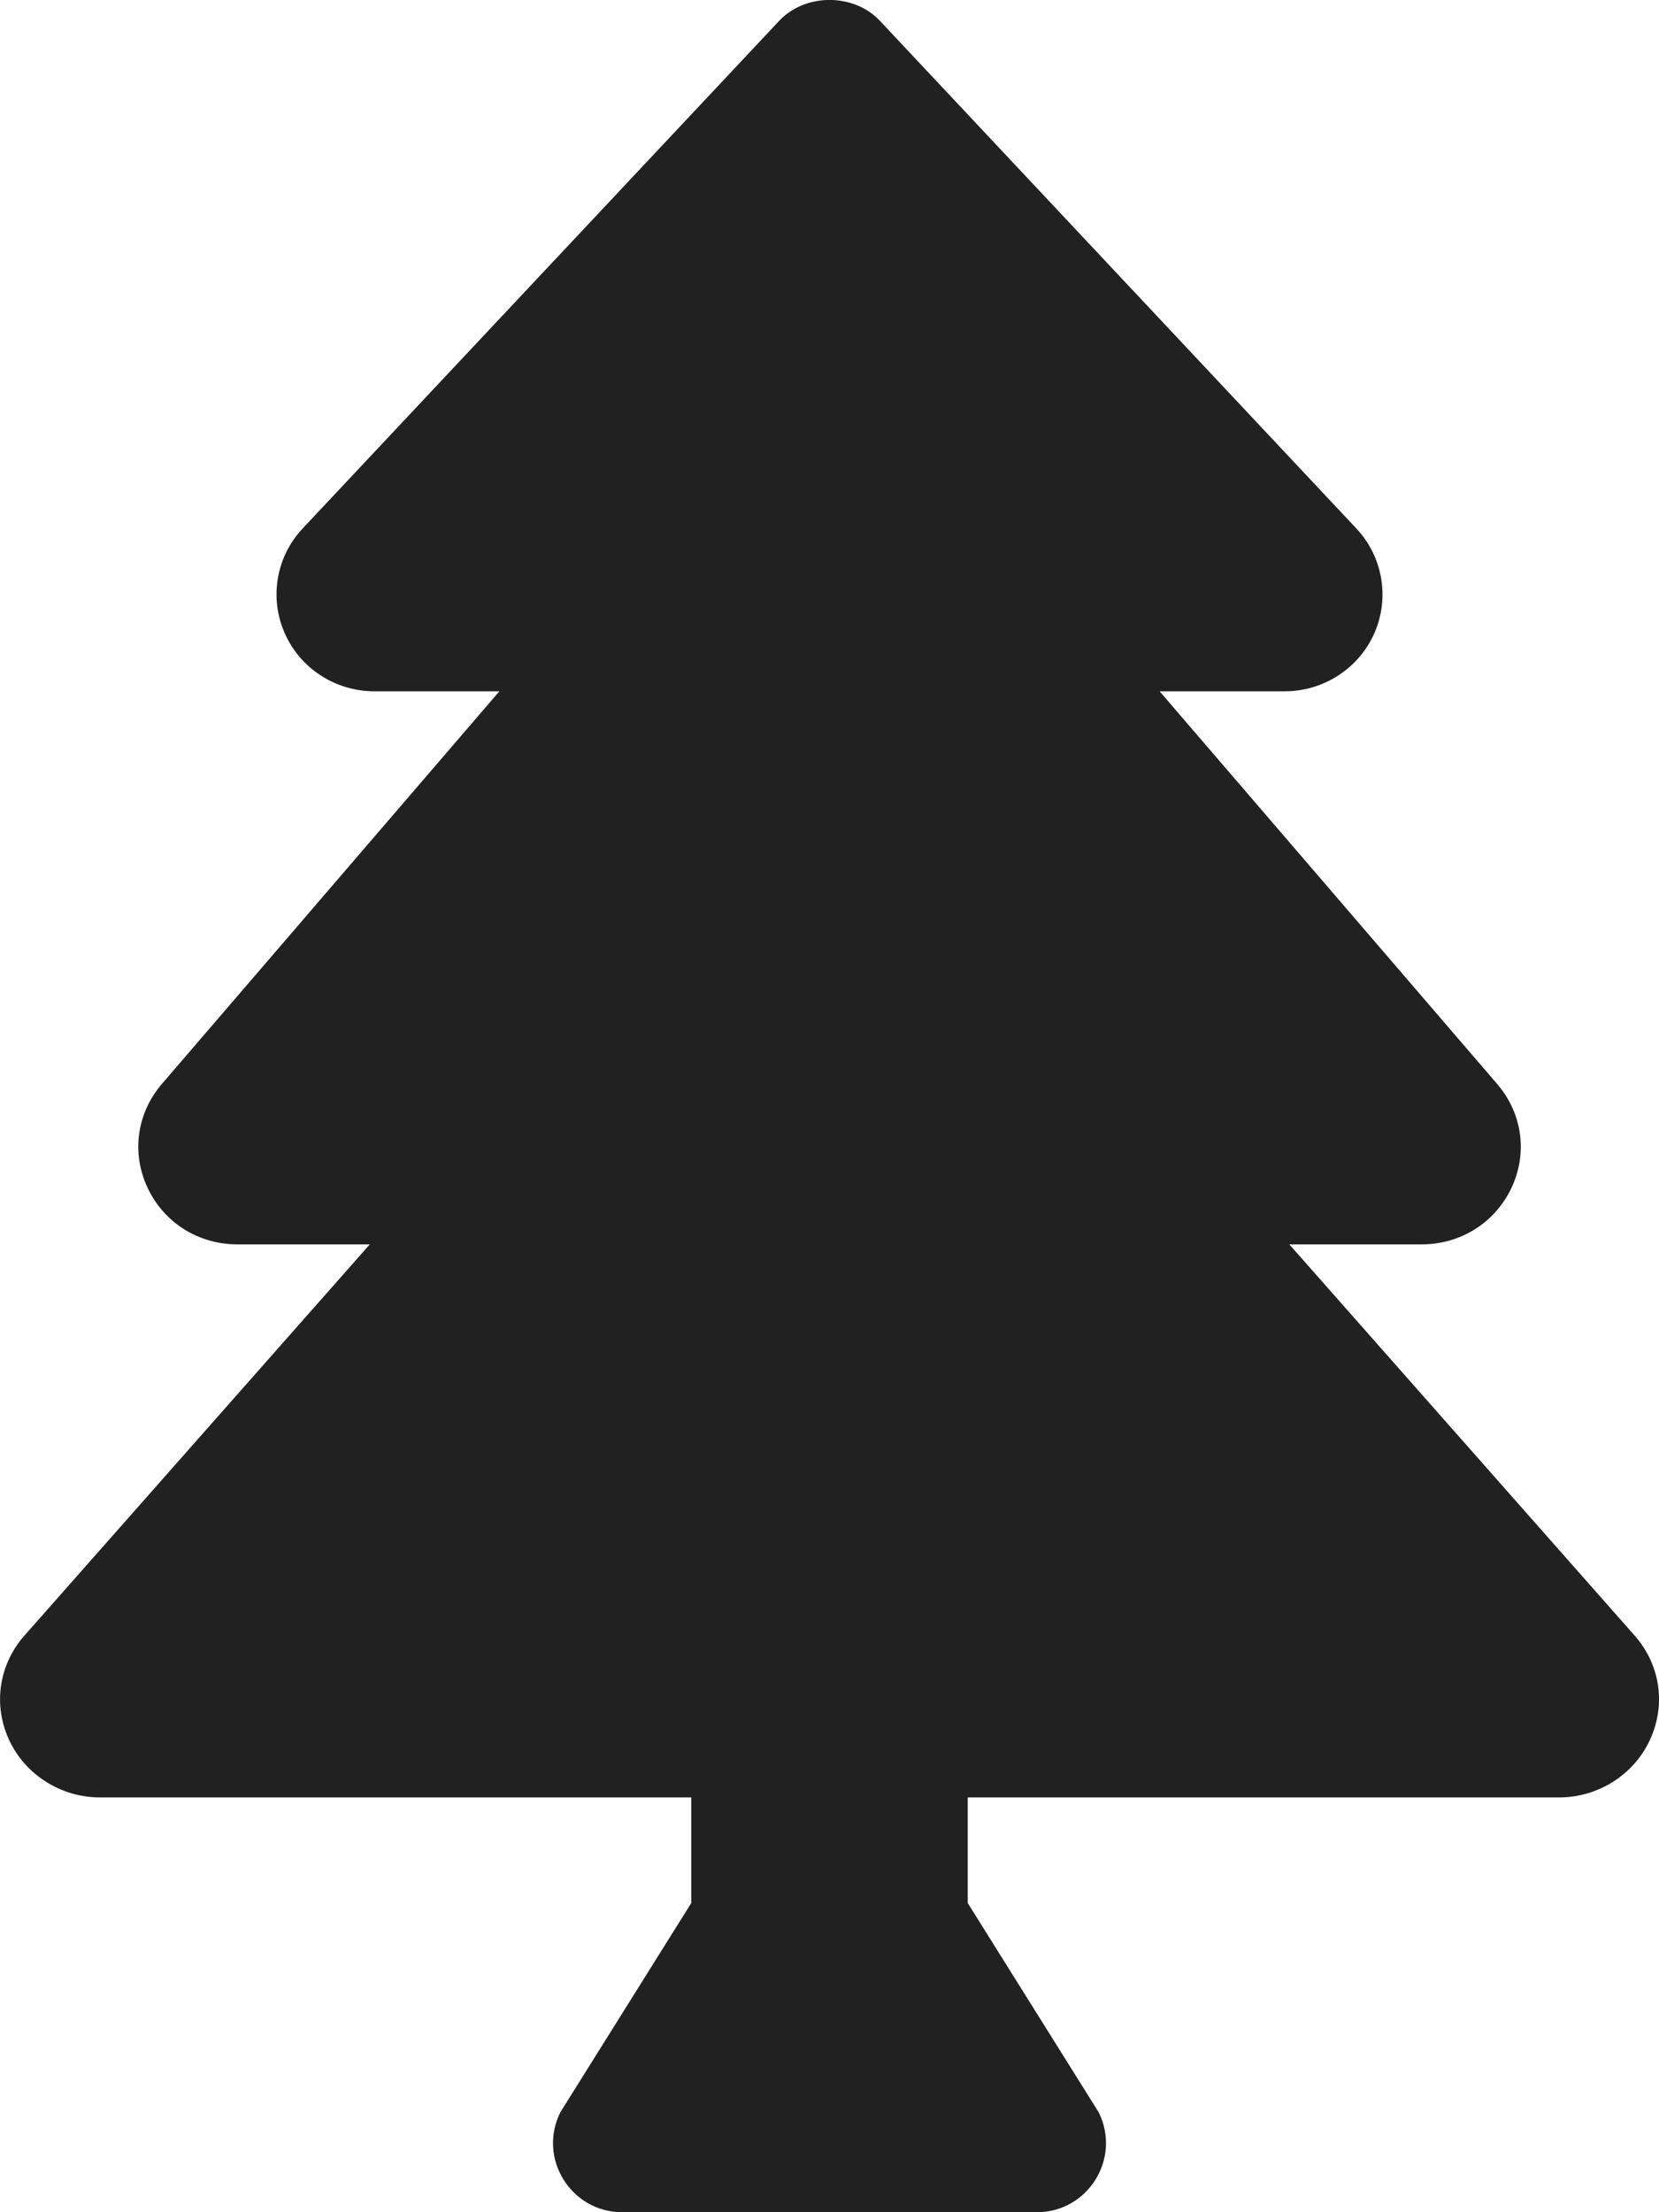 <svg width="18" height="24" viewBox="0 0 18 24" fill="none" xmlns="http://www.w3.org/2000/svg">
<g clip-path="url(#clip0)">
<path d="M17.734 17.742L13.989 13.5H15.425C15.847 13.5 16.22 13.266 16.399 12.888C16.577 12.511 16.518 12.079 16.245 11.761L12.582 7.5H13.937C14.363 7.5 14.748 7.249 14.915 6.862C15.079 6.481 15.002 6.037 14.716 5.733L9.547 0.226C9.264 -0.076 8.737 -0.076 8.454 0.226L3.284 5.733C2.998 6.037 2.921 6.481 3.086 6.862C3.252 7.249 3.637 7.5 4.064 7.5H5.418L1.755 11.761C1.483 12.079 1.424 12.511 1.602 12.888C1.78 13.266 2.153 13.5 2.576 13.5H4.012L0.267 17.742C-0.014 18.06 -0.078 18.496 0.1 18.879C0.276 19.256 0.663 19.5 1.085 19.5H7.5V20.646L6.08 22.915C5.831 23.414 6.194 24 6.751 24H11.249C11.807 24 12.169 23.414 11.92 22.915L10.5 20.646V19.5H16.916C17.338 19.5 17.725 19.256 17.9 18.879C18.079 18.496 18.015 18.06 17.734 17.742Z" fill="#212121"/>
</g>
<defs>
<clipPath id="clip0">
<rect width="18" height="24" fill="white"/>
</clipPath>
</defs>
</svg>
